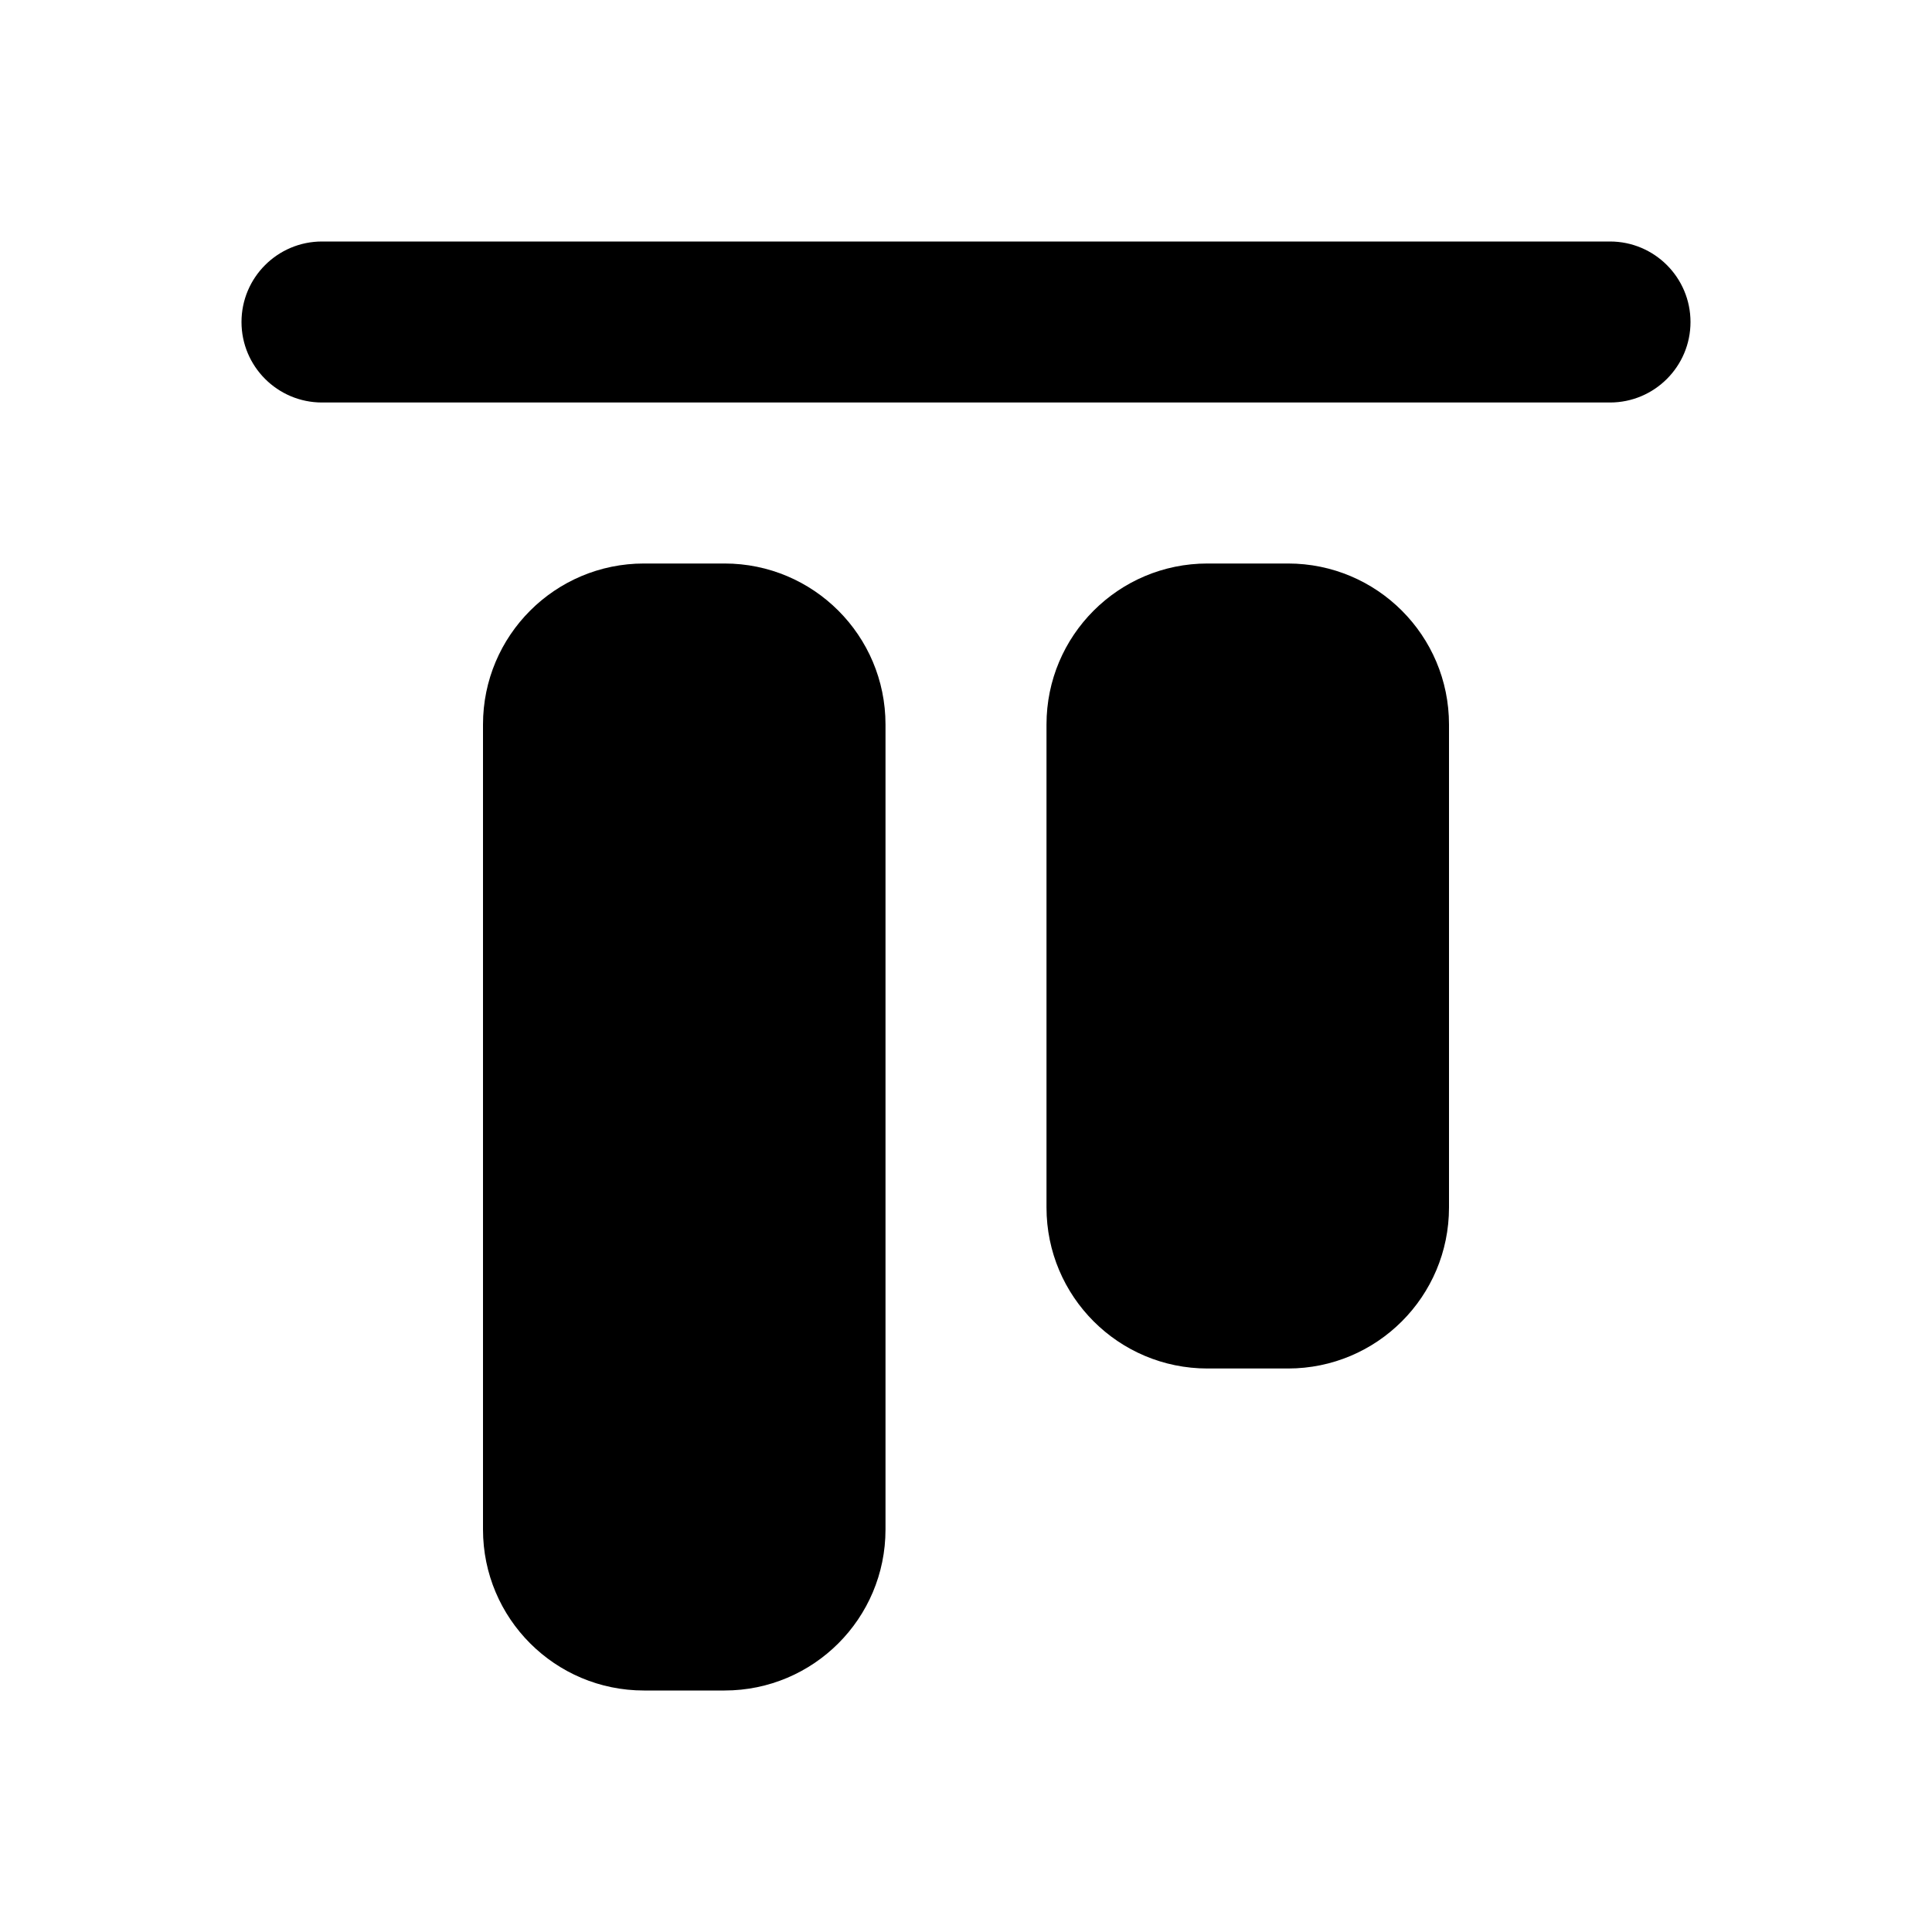 <svg width="24" height="24" viewBox="0 0 24 24" fill="none" xmlns="http://www.w3.org/2000/svg">
<path d="M4 3C3.448 3 3 3.448 3 4C3 4.552 3.448 5 4 5H20C20.552 5 21 4.552 21 4C21 3.448 20.552 3 20 3H4Z" fill="black"/>
<path d="M8 7C6.895 7 6 7.895 6 9V19C6 20.105 6.895 21 8 21H9C10.105 21 11 20.105 11 19V9C11 7.895 10.105 7 9 7H8Z" fill="black"/>
<path d="M15 7C13.895 7 13 7.895 13 9V15C13 16.105 13.895 17 15 17H16C17.105 17 18 16.105 18 15V9C18 7.895 17.105 7 16 7H15Z" fill="black"/>
</svg>
